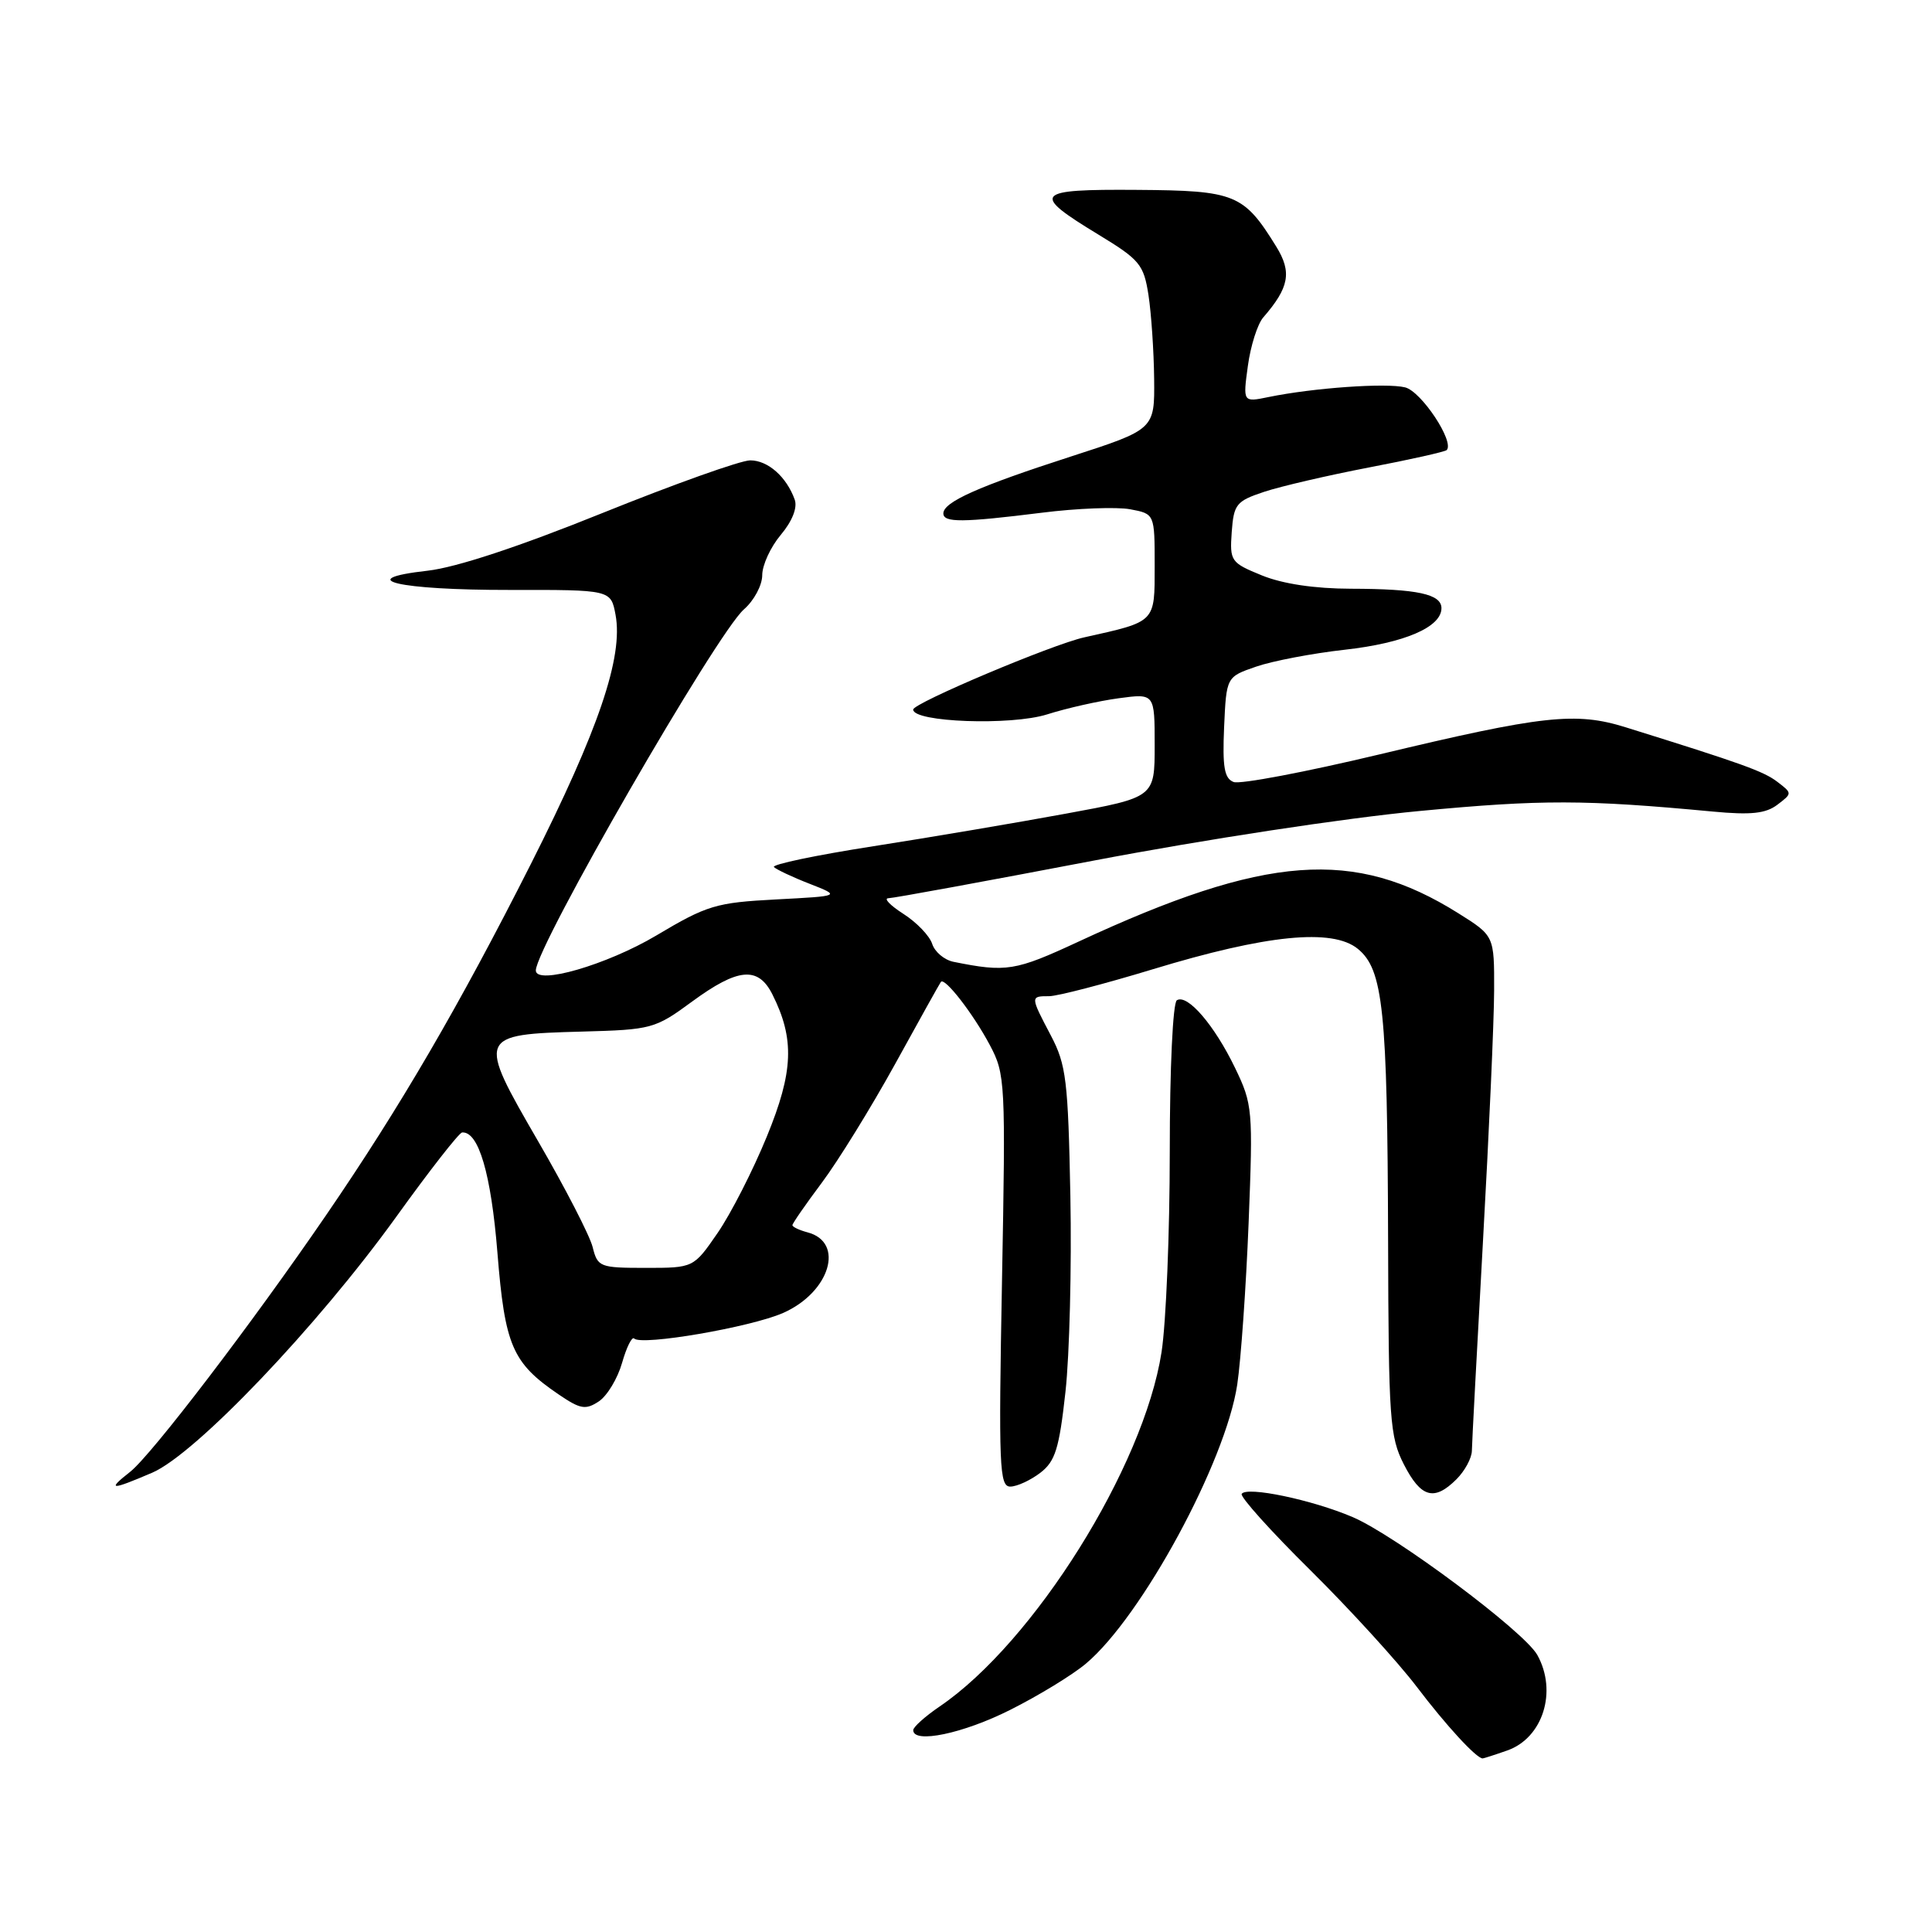 <?xml version="1.0" encoding="UTF-8" standalone="no"?>
<!DOCTYPE svg PUBLIC "-//W3C//DTD SVG 1.1//EN" "http://www.w3.org/Graphics/SVG/1.1/DTD/svg11.dtd" >
<svg xmlns="http://www.w3.org/2000/svg" xmlns:xlink="http://www.w3.org/1999/xlink" version="1.1" viewBox="0 0 256 256">
 <g >
 <path fill="currentColor"
d=" M 199.71 231.95 C 204.44 230.30 206.39 224.12 203.70 219.29 C 201.97 216.18 184.91 203.45 179.23 201.02 C 173.84 198.72 165.17 196.91 164.53 197.95 C 164.30 198.33 168.39 202.89 173.64 208.07 C 178.88 213.26 185.21 220.20 187.72 223.50 C 191.62 228.64 195.63 233.00 196.46 233.00 C 196.59 233.00 198.06 232.53 199.71 231.95 Z  M 133.87 226.56 C 137.62 224.68 142.14 221.92 143.90 220.43 C 151.29 214.22 162.40 193.72 163.94 183.47 C 164.43 180.19 165.11 170.53 165.45 162.00 C 166.04 147.03 165.98 146.33 163.65 141.50 C 160.92 135.84 157.34 131.67 155.94 132.54 C 155.41 132.87 155.00 141.52 155.00 152.62 C 155.00 163.34 154.51 175.29 153.91 179.17 C 151.55 194.38 137.01 217.61 124.52 226.11 C 122.59 227.42 121.01 228.84 121.01 229.25 C 120.99 231.09 127.63 229.71 133.87 226.56 Z  M 193.00 196.00 C 194.10 194.90 195.01 193.21 195.03 192.25 C 195.04 191.29 195.71 178.80 196.50 164.50 C 197.30 150.20 197.97 135.24 197.98 131.25 C 198.00 124.00 198.00 124.00 193.25 121.02 C 179.44 112.35 167.77 113.22 142.89 124.78 C 134.51 128.67 133.35 128.86 126.32 127.44 C 125.12 127.19 123.86 126.13 123.52 125.07 C 123.18 124.01 121.47 122.22 119.70 121.09 C 117.94 119.96 117.05 119.03 117.72 119.02 C 118.39 119.01 130.59 116.77 144.84 114.05 C 159.57 111.24 178.24 108.39 188.12 107.46 C 204.28 105.93 209.99 105.94 227.00 107.54 C 231.99 108.01 233.97 107.80 235.50 106.64 C 237.50 105.12 237.50 105.12 235.50 103.59 C 233.68 102.20 230.82 101.17 215.41 96.37 C 208.78 94.30 204.40 94.79 182.75 99.97 C 172.99 102.30 164.31 103.95 163.46 103.62 C 162.23 103.15 161.97 101.64 162.20 96.36 C 162.50 89.69 162.50 89.69 166.45 88.33 C 168.62 87.58 173.91 86.57 178.21 86.09 C 186.08 85.21 191.00 83.10 191.00 80.59 C 191.00 78.72 187.80 78.03 179.01 78.01 C 174.21 78.00 169.98 77.37 167.22 76.25 C 163.08 74.56 162.94 74.36 163.21 70.50 C 163.48 66.81 163.81 66.40 167.50 65.17 C 169.70 64.44 175.95 62.99 181.40 61.94 C 186.84 60.90 191.47 59.86 191.69 59.64 C 192.77 58.56 188.35 51.88 186.19 51.33 C 183.70 50.71 174.04 51.39 168.09 52.61 C 164.69 53.31 164.69 53.31 165.35 48.48 C 165.71 45.82 166.63 42.94 167.38 42.07 C 170.83 38.10 171.20 36.07 169.12 32.69 C 164.80 25.70 163.70 25.25 150.68 25.16 C 137.00 25.06 136.53 25.61 145.57 31.10 C 151.03 34.42 151.55 35.05 152.18 39.10 C 152.55 41.52 152.89 46.51 152.93 50.20 C 153.00 56.90 153.00 56.90 141.84 60.51 C 129.65 64.45 125.00 66.52 125.00 68.03 C 125.00 69.27 127.54 69.25 138.03 67.94 C 142.69 67.35 147.96 67.15 149.75 67.48 C 153.00 68.09 153.00 68.09 153.00 74.97 C 153.00 82.54 153.20 82.33 143.68 84.45 C 139.42 85.39 121.00 93.17 121.00 94.02 C 121.00 95.70 133.97 96.17 138.75 94.66 C 141.36 93.83 145.64 92.87 148.25 92.52 C 153.00 91.88 153.00 91.88 153.00 98.76 C 153.00 105.65 153.00 105.65 141.25 107.81 C 134.79 109.00 123.30 110.95 115.72 112.13 C 108.14 113.31 102.22 114.55 102.55 114.89 C 102.89 115.22 105.02 116.23 107.29 117.11 C 111.42 118.73 111.42 118.73 102.83 119.18 C 94.87 119.60 93.71 119.94 86.96 123.96 C 80.43 127.84 71.00 130.58 71.00 128.59 C 71.00 125.48 94.98 83.87 98.58 80.74 C 99.91 79.58 101.00 77.55 101.00 76.21 C 101.00 74.88 102.11 72.47 103.46 70.87 C 104.97 69.07 105.68 67.28 105.31 66.22 C 104.23 63.19 101.76 61.00 99.41 61.00 C 98.15 61.00 89.35 64.14 79.85 67.97 C 68.78 72.44 60.46 75.19 56.67 75.62 C 46.63 76.75 52.74 78.19 67.54 78.17 C 80.94 78.15 80.94 78.15 81.56 81.45 C 82.61 87.04 79.32 96.70 70.34 114.49 C 60.83 133.30 53.03 146.68 43.22 161.00 C 33.37 175.39 20.08 192.79 17.25 195.02 C 14.12 197.48 14.66 197.50 20.17 195.14 C 25.93 192.66 42.05 175.75 52.50 161.24 C 56.90 155.12 60.83 150.09 61.23 150.06 C 63.41 149.88 65.07 155.53 65.91 165.97 C 66.90 178.32 67.88 180.59 74.01 184.76 C 76.90 186.73 77.59 186.85 79.35 185.69 C 80.46 184.95 81.84 182.65 82.43 180.58 C 83.02 178.51 83.74 177.06 84.03 177.36 C 85.01 178.35 99.44 175.87 103.75 173.98 C 109.97 171.25 111.99 164.59 106.99 163.29 C 105.90 163.00 105.00 162.57 105.00 162.34 C 105.00 162.11 106.76 159.57 108.90 156.71 C 111.05 153.84 115.41 146.78 118.60 141.00 C 121.78 135.22 124.51 130.32 124.67 130.11 C 125.16 129.43 128.96 134.33 131.16 138.48 C 133.21 142.33 133.26 143.38 132.77 169.73 C 132.31 194.39 132.42 197.00 133.88 196.98 C 134.77 196.97 136.56 196.14 137.85 195.15 C 139.83 193.63 140.35 191.96 141.18 184.42 C 141.72 179.52 142.01 167.85 141.83 158.50 C 141.53 143.17 141.28 141.08 139.25 137.22 C 136.51 132.01 136.51 132.00 139.01 132.00 C 140.12 132.00 146.30 130.39 152.76 128.43 C 167.81 123.85 176.54 122.98 179.91 125.72 C 183.28 128.46 183.84 133.81 183.93 164.29 C 183.99 188.11 184.15 190.38 186.02 194.04 C 188.28 198.46 190.04 198.96 193.00 196.00 Z  M 78.53 165.25 C 78.16 163.74 74.89 157.40 71.28 151.18 C 63.20 137.24 63.27 137.07 77.13 136.69 C 86.36 136.44 86.80 136.32 91.71 132.71 C 97.79 128.25 100.45 128.01 102.34 131.75 C 105.31 137.66 105.15 141.98 101.60 150.62 C 99.77 155.09 96.84 160.83 95.09 163.37 C 91.90 168.00 91.90 168.00 85.56 168.00 C 79.47 168.00 79.19 167.89 78.53 165.25 Z "/>
</g>
</svg>